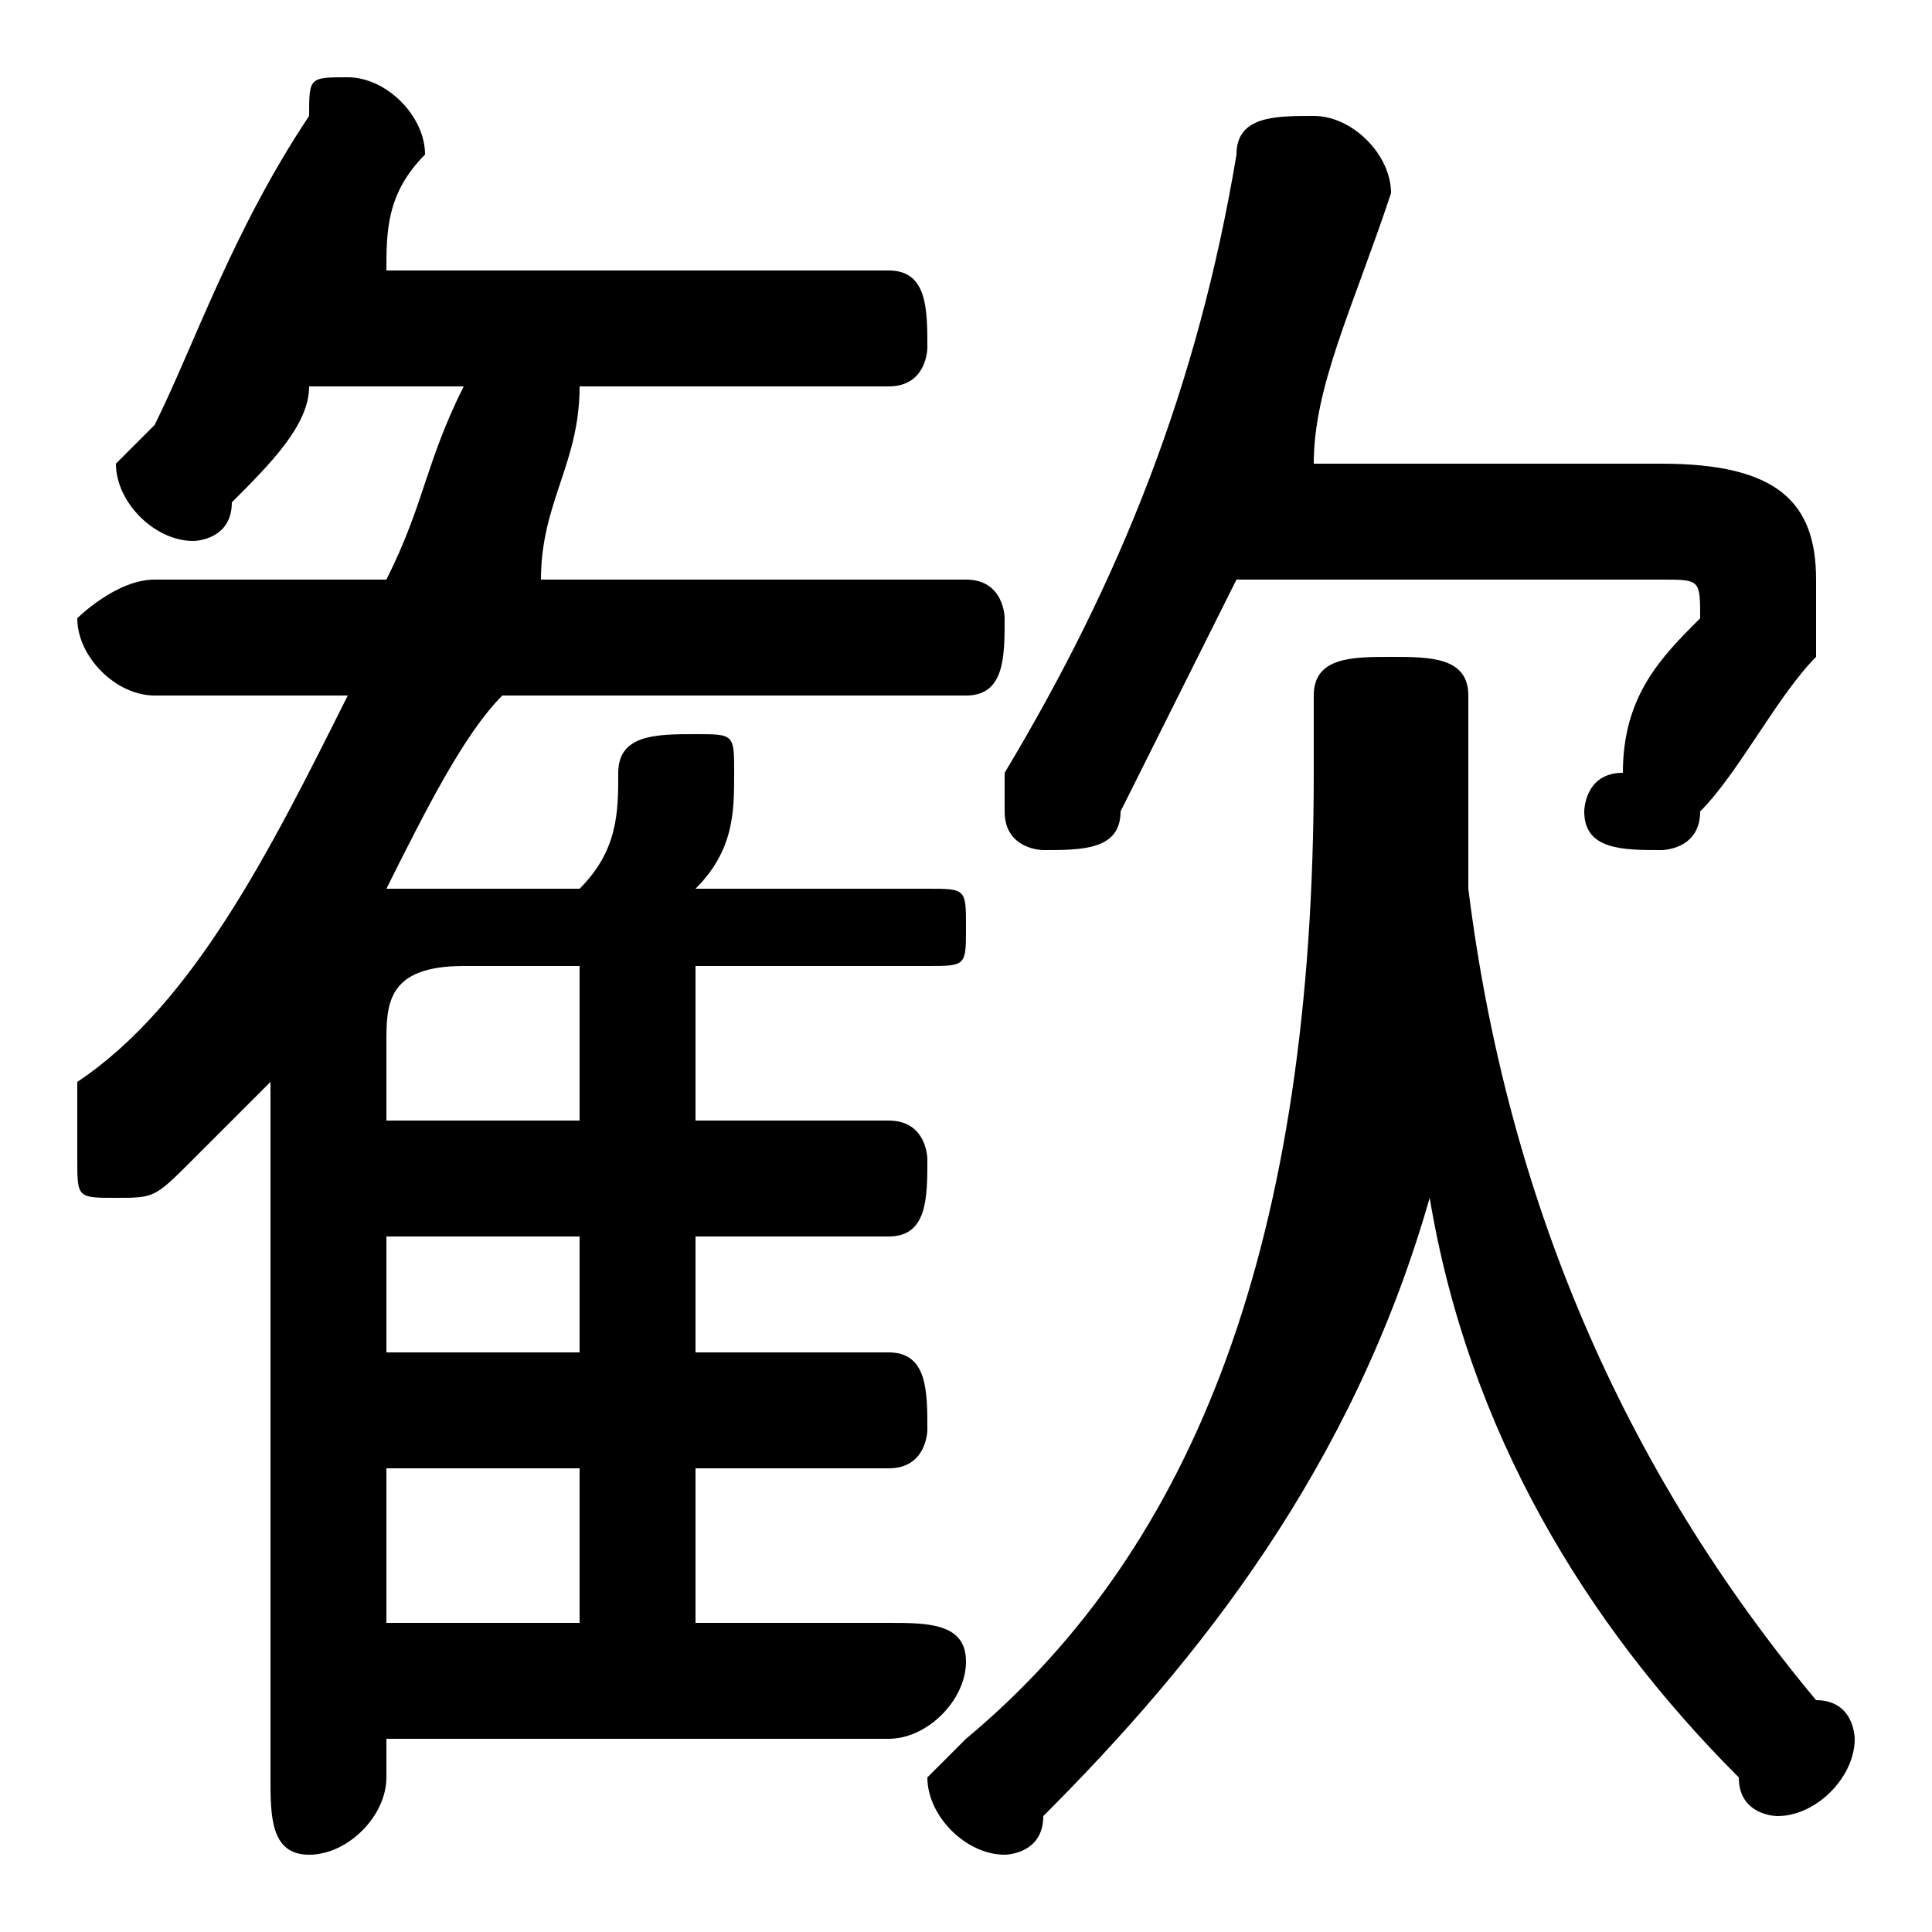 <svg xmlns="http://www.w3.org/2000/svg" viewBox="0 -44.0 50.0 50.0">
    <rect x="0" y="-44.0" width="50.0" height="50.0" fill="#808080" stroke="none"/>
    <g transform="scale(1, -1)">
        <!-- ボディの枠 -->
        <rect x="0" y="-6.0" width="50.0" height="50.0"
            stroke="white" fill="white"/>
        <!-- グリフ座標系の原点 -->
        <circle cx="0" cy="0" r="5" fill="white"/>
        <!-- グリフのアウトライン -->
        <g style="fill:black;stroke:#000000;stroke-width:0;stroke-linecap:round;stroke-linejoin:round;">
        <path d="M 7.0 -2.0 C 7.0 -3.0 7.0 -4.0 8.0 -4.0 C 9.0 -4.0 10.0 -3.0 10.0 -2.0 L 10.0 -1.0 L 23.0 -1.0 C 24.0 -1.0 25.0 0.0 25.0 1.0 C 25.0 2.0 24.0 2.0 23.0 2.0 L 18.0 2.0 L 18.0 6.0 L 23.0 6.0 C 24.0 6.0 24.0 7.0 24.0 7.0 C 24.0 8.0 24.0 9.0 23.0 9.0 L 18.0 9.0 L 18.0 12.0 L 23.0 12.0 C 24.0 12.0 24.0 13.0 24.0 14.0 C 24.0 14.0 24.0 15.0 23.0 15.0 L 18.0 15.0 L 18.0 19.0 L 24.0 19.0 C 25.0 19.0 25.0 19.0 25.0 20.0 C 25.0 21.0 25.0 21.0 24.0 21.0 L 18.0 21.0 C 19.0 22.0 19.0 23.0 19.0 24.0 C 19.0 24.0 19.0 24.0 19.0 24.0 C 19.0 25.0 19.0 25.0 18.0 25.0 C 17.0 25.0 16.0 25.0 16.0 24.0 C 16.0 23.0 16.0 22.0 15.0 21.0 L 12.0 21.0 C 11.0 21.0 11.0 21.0 10.0 21.0 C 11.0 23.0 12.0 25.0 13.0 26.0 L 25.0 26.0 C 26.0 26.0 26.0 27.0 26.0 28.0 C 26.0 28.0 26.0 29.0 25.0 29.0 L 14.0 29.0 C 14.0 31.0 15.0 32.0 15.0 34.0 L 23.0 34.0 C 24.0 34.0 24.0 35.0 24.0 35.0 C 24.0 36.0 24.0 37.0 23.0 37.0 L 10.0 37.0 C 10.0 38.0 10.0 39.0 11.0 40.0 C 11.0 40.0 11.0 40.0 11.0 40.0 C 11.0 41.0 10.0 42.0 9.0 42.0 C 8.0 42.0 8.0 42.0 8.0 41.0 C 6.0 38.0 5.0 35.0 4.0 33.0 C 3.0 32.0 3.0 32.0 3.0 32.0 C 3.0 31.0 4.0 30.0 5.0 30.0 C 5.0 30.0 6.0 30.0 6.0 31.0 C 7.0 32.0 8.0 33.0 8.0 34.0 L 12.0 34.0 C 11.0 32.0 11.0 31.0 10.0 29.0 L 4.0 29.0 C 3.0 29.0 2.0 28.0 2.0 28.0 C 2.0 27.0 3.0 26.0 4.0 26.0 L 9.0 26.0 C 7.0 22.0 5.0 18.0 2.0 16.0 C 2.0 15.0 2.0 15.0 2.0 14.0 C 2.0 13.0 2.0 13.0 3.0 13.0 C 4.0 13.0 4.0 13.0 5.0 14.0 C 5.0 14.0 6.0 15.0 7.0 16.0 Z M 10.0 15.0 L 10.0 17.0 C 10.0 18.0 10.0 19.0 12.0 19.0 L 15.0 19.0 L 15.0 15.0 Z M 10.0 12.0 L 15.0 12.0 L 15.0 9.0 L 10.0 9.0 Z M 10.0 6.0 L 15.0 6.0 L 15.0 2.0 L 10.0 2.0 Z M 38.0 26.0 C 38.0 27.0 37.0 27.0 36.0 27.0 C 35.0 27.0 34.0 27.0 34.0 26.0 L 34.0 24.0 C 34.0 12.0 31.0 4.0 25.0 -1.0 C 25.0 -1.0 24.0 -2.0 24.0 -2.0 C 24.0 -3.0 25.0 -4.0 26.0 -4.0 C 26.0 -4.0 27.0 -4.0 27.0 -3.0 C 31.0 1.0 35.0 6.0 37.0 13.0 C 38.0 7.0 41.0 2.0 45.0 -2.0 C 45.0 -3.0 46.0 -3.0 46.0 -3.0 C 47.0 -3.0 48.0 -2.0 48.0 -1.0 C 48.0 -1.0 48.0 -0.0 47.0 0.0 C 42.0 6.0 39.0 13.0 38.0 21.0 C 38.0 22.0 38.0 23.0 38.0 24.0 Z M 43.0 29.0 C 44.0 29.0 44.0 29.0 44.0 28.0 C 43.0 27.0 42.0 26.0 42.0 24.0 C 41.0 24.0 41.0 23.0 41.0 23.0 C 41.0 22.0 42.0 22.0 43.0 22.0 C 43.0 22.0 44.0 22.0 44.0 23.0 C 45.0 24.0 46.0 26.0 47.0 27.0 C 47.0 28.0 47.0 28.0 47.0 29.0 C 47.0 31.0 46.0 32.0 43.0 32.0 L 34.0 32.0 C 34.0 34.0 35.0 36.0 36.0 39.0 C 36.0 39.0 36.0 39.0 36.0 39.0 C 36.0 40.0 35.0 41.0 34.0 41.0 C 33.0 41.0 32.0 41.0 32.0 40.0 C 31.0 34.0 29.0 29.0 26.0 24.0 C 26.0 24.0 26.0 24.0 26.0 23.0 C 26.0 22.0 27.0 22.0 27.0 22.0 C 28.0 22.0 29.0 22.0 29.0 23.0 C 30.0 25.0 31.0 27.0 32.0 29.0 Z"/>
    </g>
    </g>
</svg>
